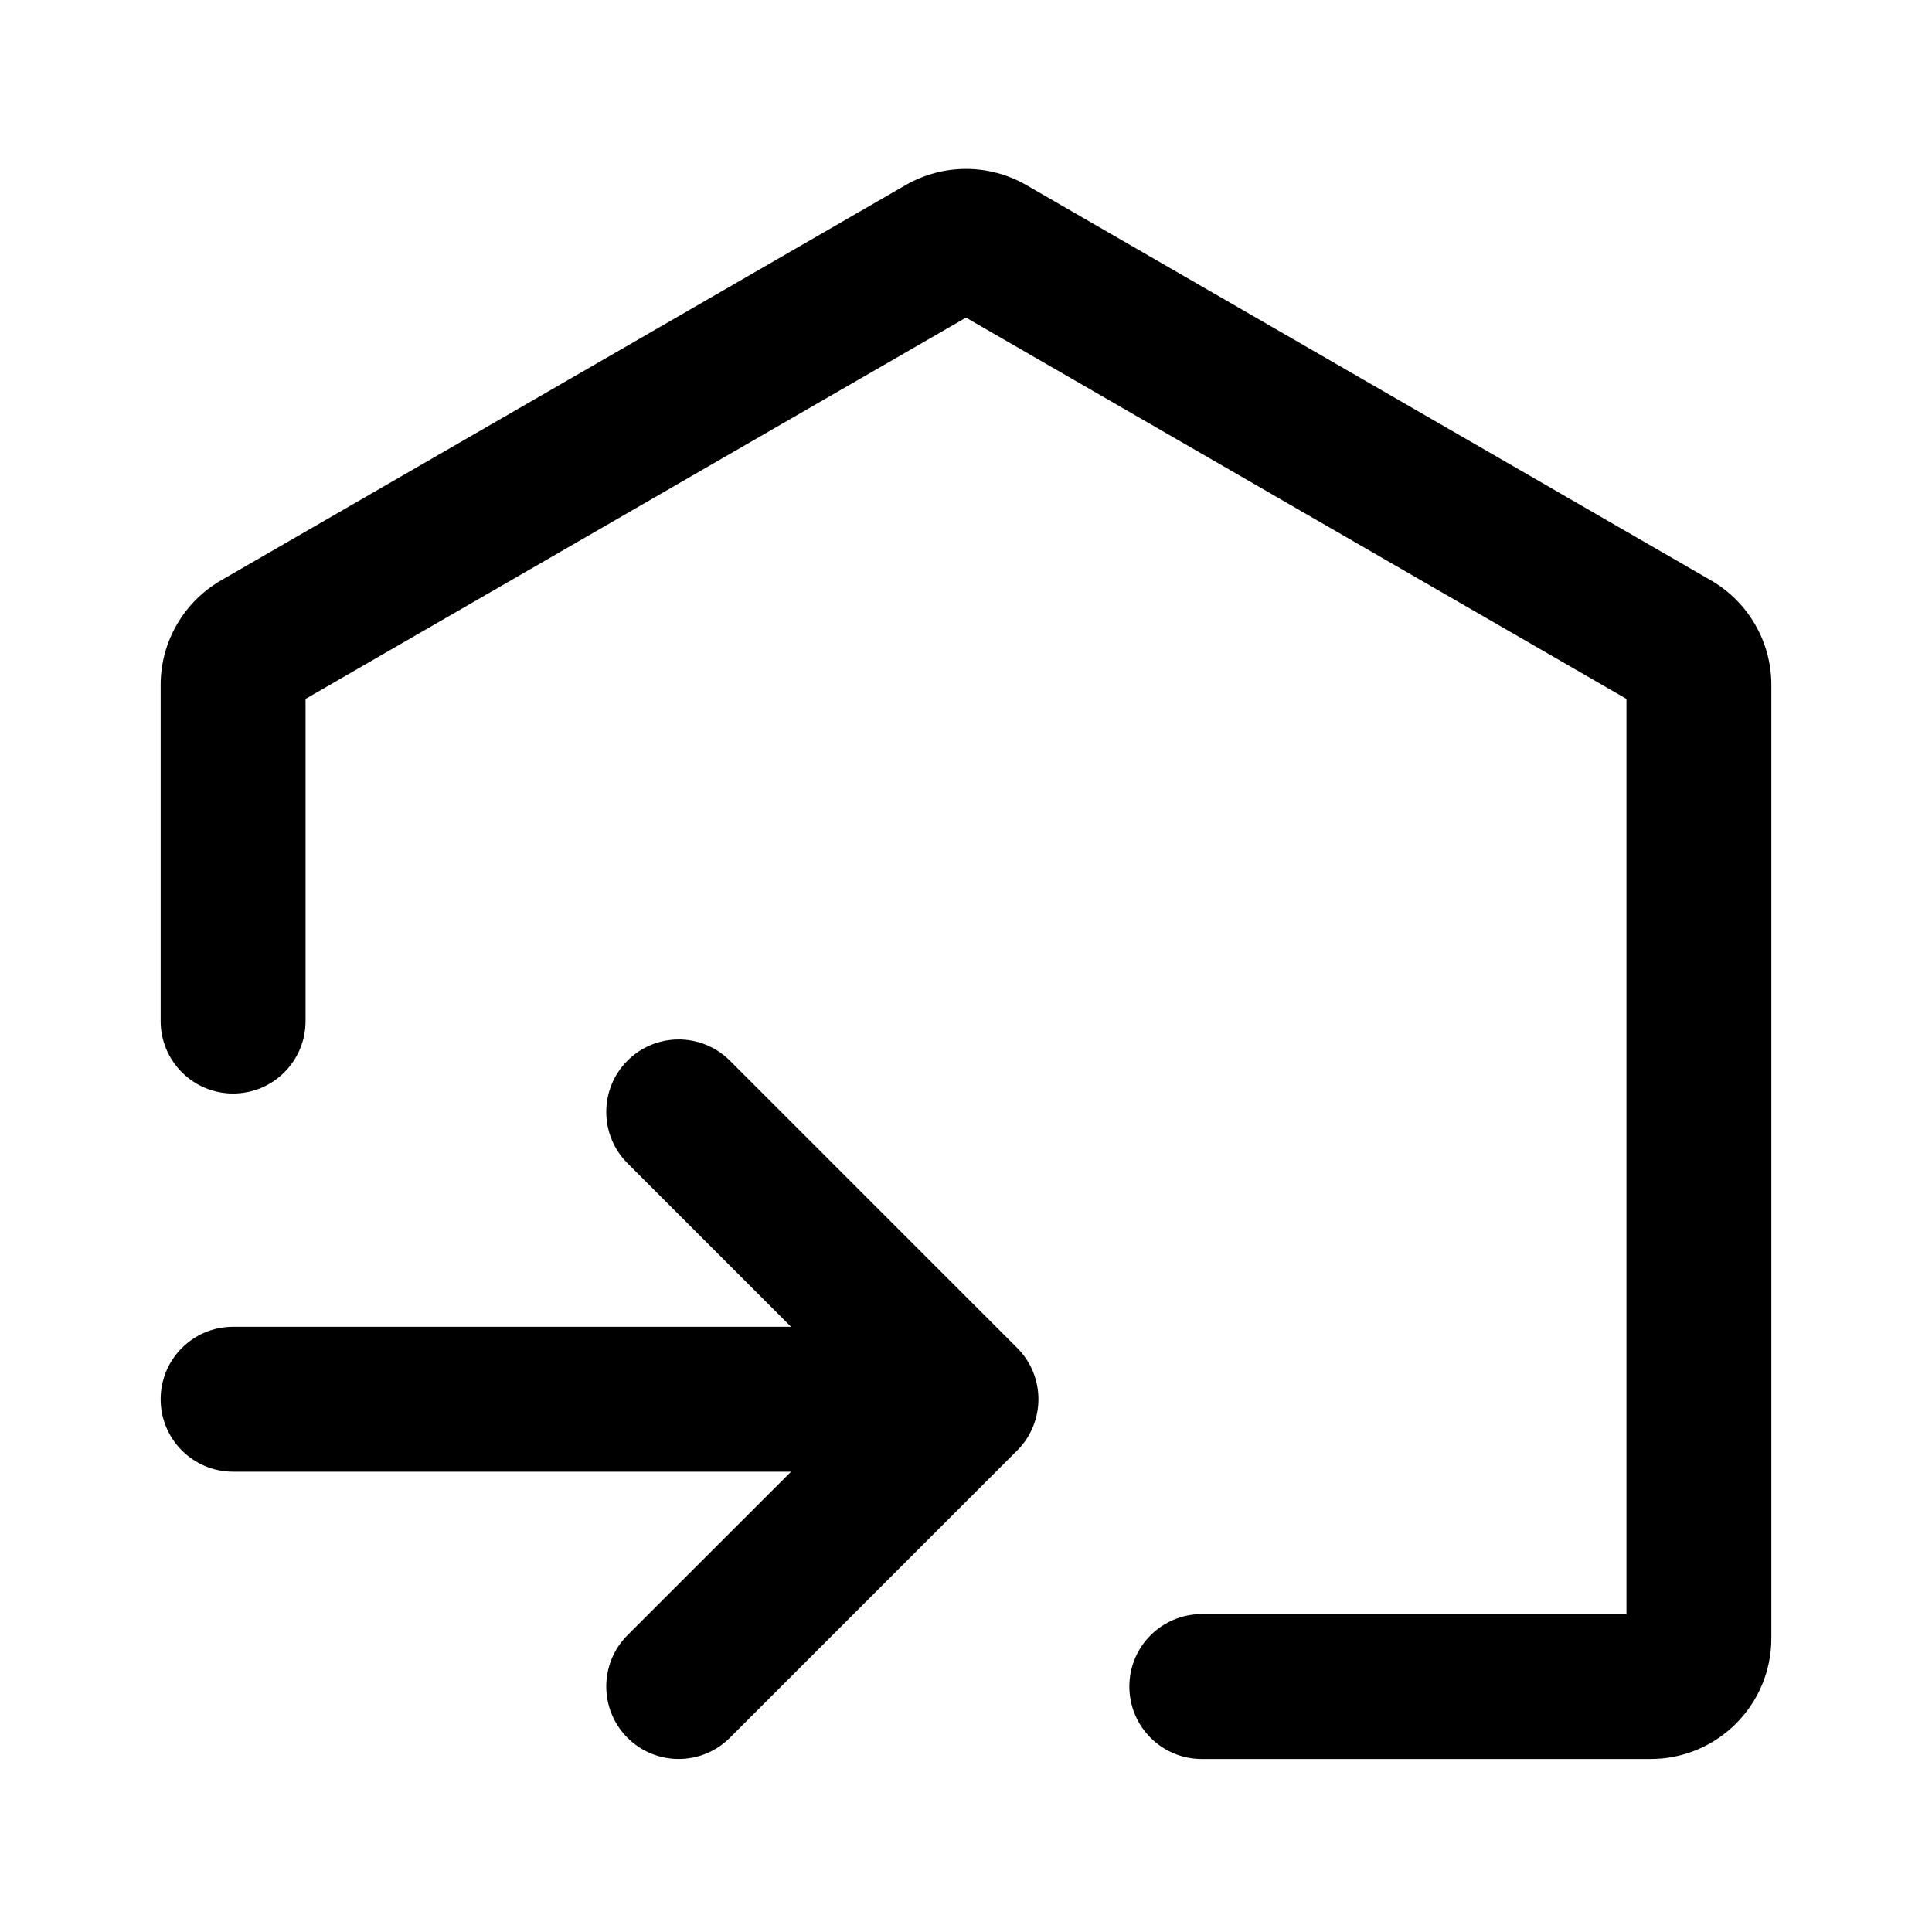 <svg width="20" height="20" viewBox="0 0 20 20"  xmlns="http://www.w3.org/2000/svg" xmlns:xlink="http://www.w3.org/1999/xlink">
	<desc>
			Created with Pixso.
	</desc>
	<path d="M3.163 7.235L10 3.288L16.837 7.235L16.837 16.709L12.441 16.709C12.027 16.709 11.691 17.044 11.691 17.459C11.691 17.873 12.027 18.209 12.441 18.209L17.087 18.209C17.777 18.209 18.337 17.649 18.337 16.959L18.337 7.09C18.337 6.644 18.098 6.231 17.712 6.008L10.625 1.916C10.238 1.693 9.762 1.693 9.375 1.916L2.288 6.008C1.902 6.231 1.663 6.644 1.663 7.09L1.663 10.57C1.663 10.984 1.999 11.32 2.413 11.32C2.828 11.32 3.163 10.984 3.163 10.57L3.163 7.235Z" />
	<path d="M6.495 16.928C6.203 17.221 6.203 17.696 6.495 17.989C6.788 18.282 7.263 18.282 7.556 17.989L10.53 15.015C10.823 14.722 10.823 14.247 10.53 13.954L7.556 10.98C7.263 10.687 6.788 10.687 6.495 10.98C6.203 11.273 6.203 11.748 6.495 12.041L8.939 14.485L6.495 16.928Z" />
	<path d="M9.021 13.735L2.413 13.735C1.999 13.735 1.663 14.07 1.663 14.485C1.663 14.899 1.999 15.235 2.413 15.235L9.021 15.235C9.436 15.235 9.771 14.899 9.771 14.485C9.771 14.07 9.436 13.735 9.021 13.735Z" />
	<defs/>
</svg>
